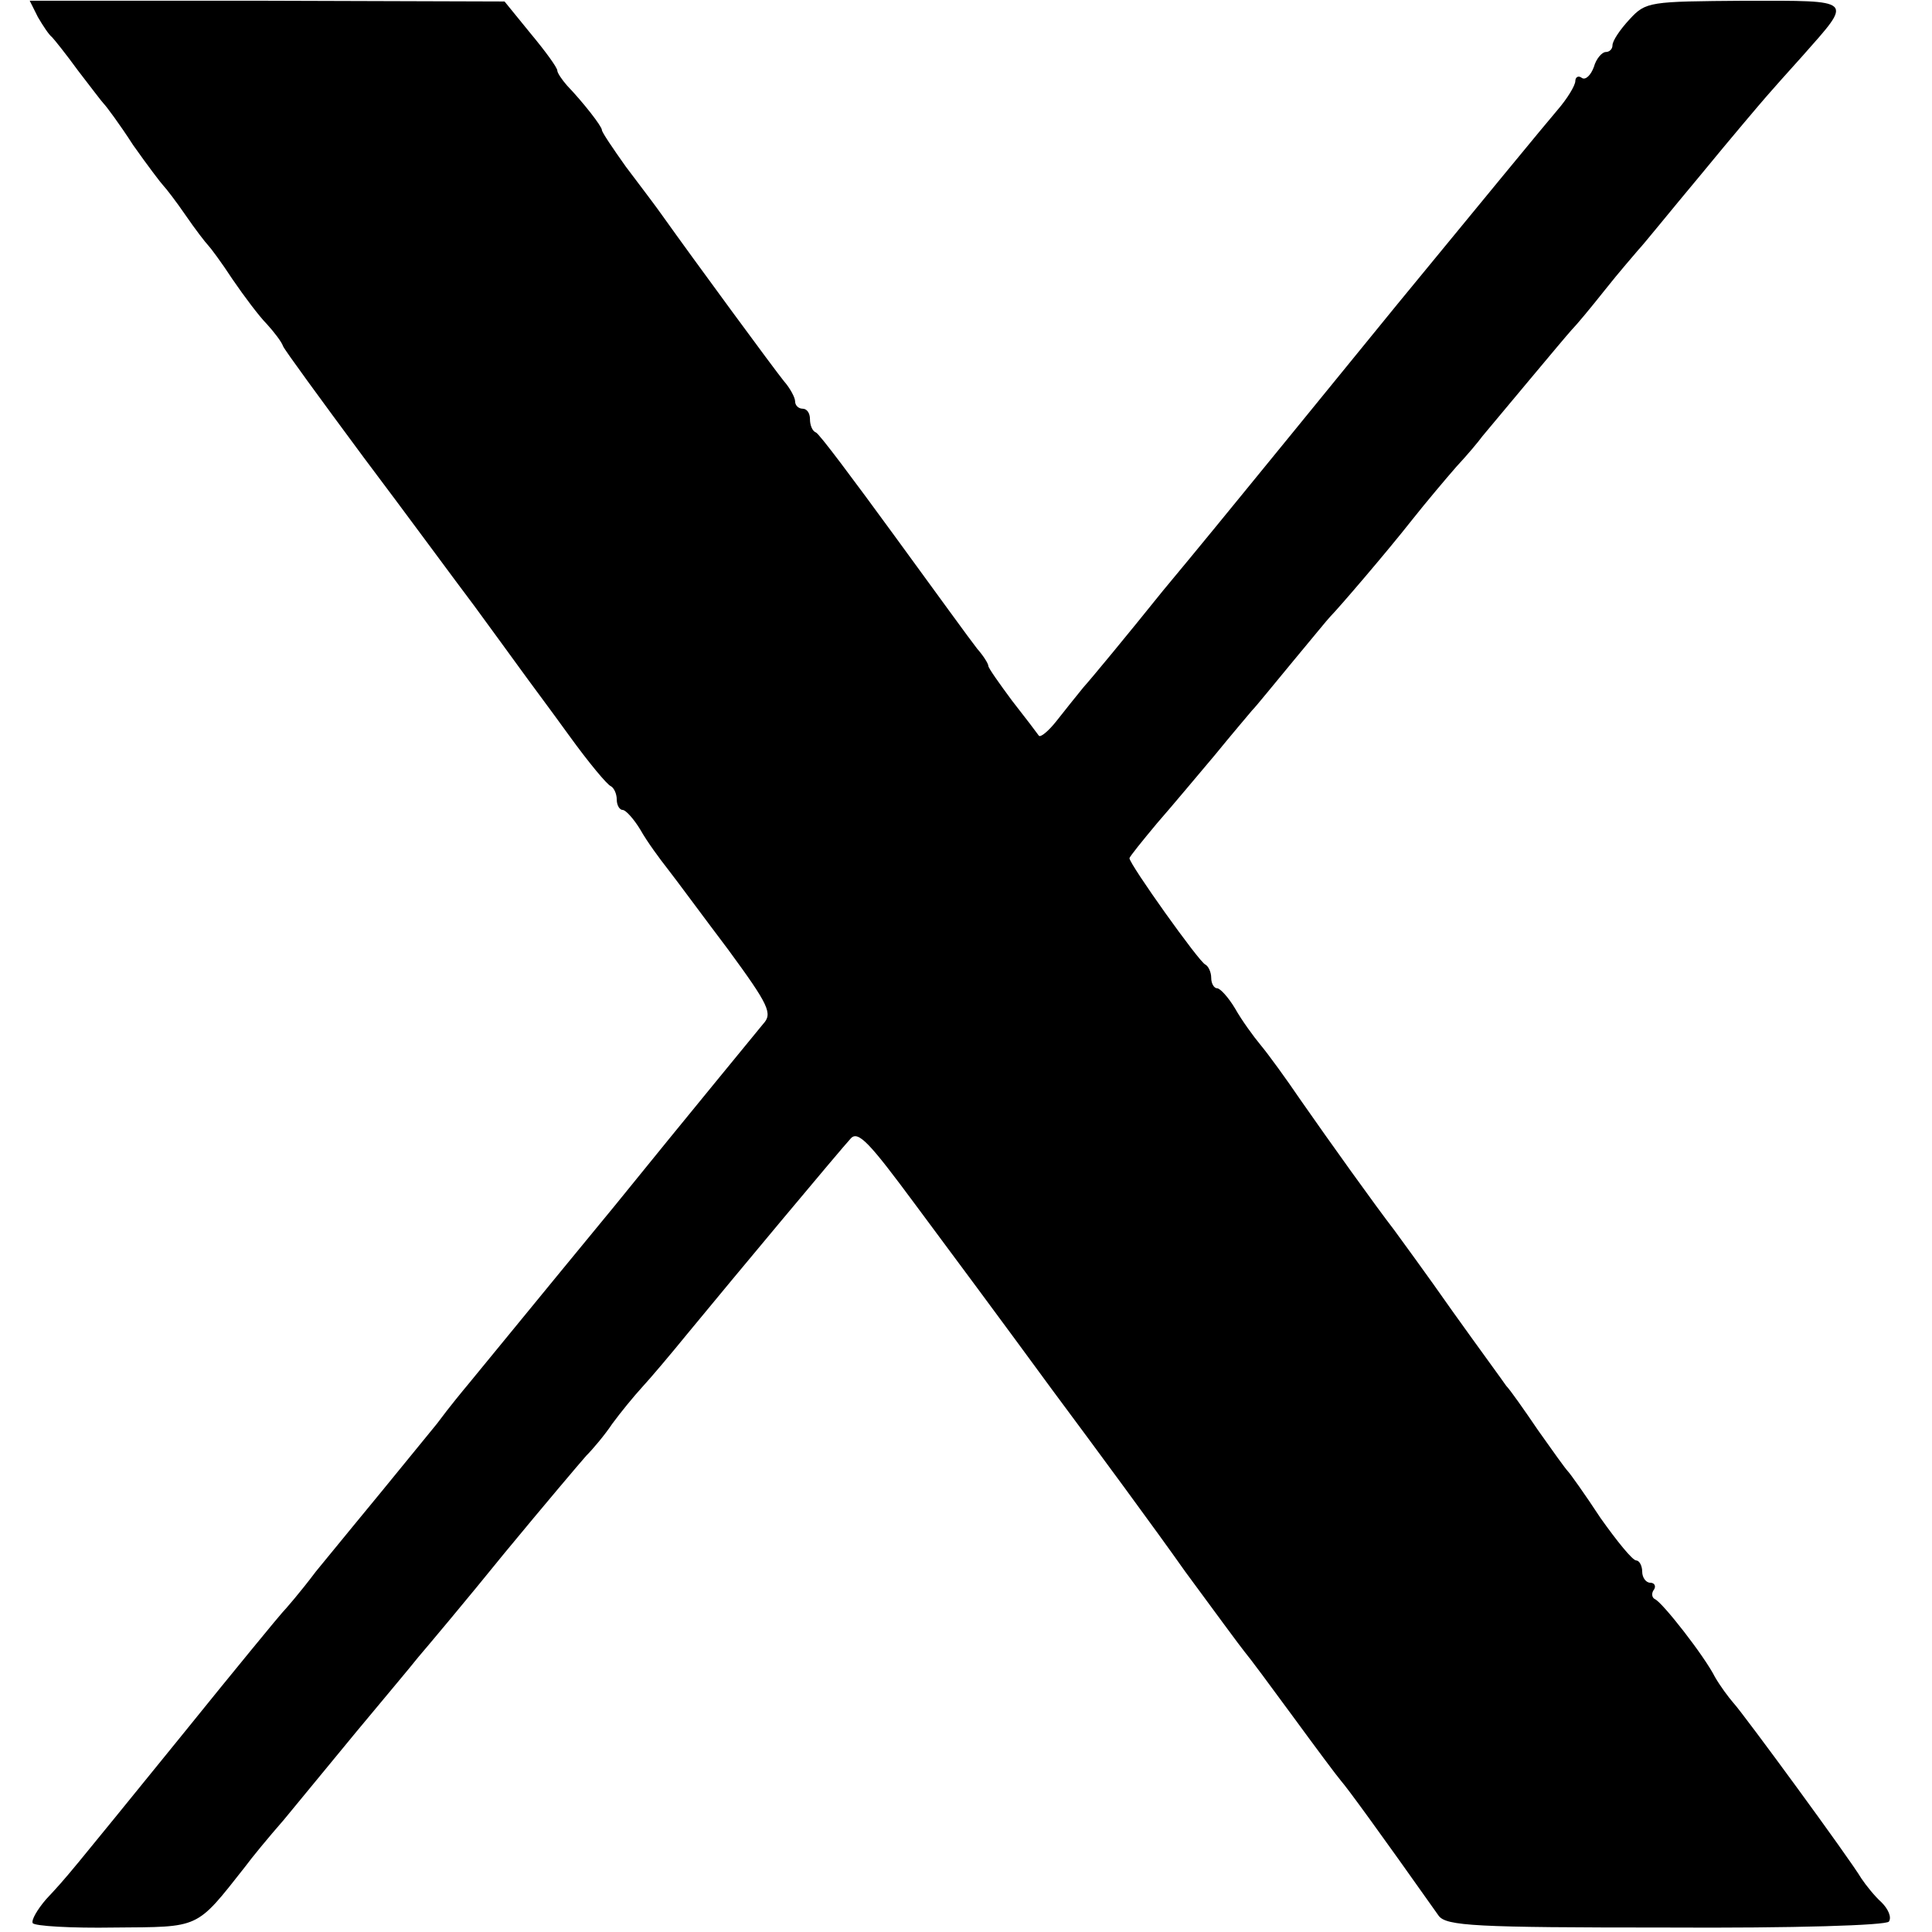 <svg version="1" xmlns="http://www.w3.org/2000/svg" width="346.667" height="346.667" viewBox="0 0 260 260"><path d="M5.1 2.3C5.8 3.5 6.6 4.7 7 5c.3.3 1.9 2.3 3.5 4.5 1.7 2.2 3.2 4.2 3.5 4.5.3.3 2.1 2.7 3.9 5.5 1.9 2.7 3.8 5.2 4.1 5.5.3.3 1.7 2.1 3 4s2.7 3.7 3 4c.3.3 1.8 2.3 3.3 4.6 1.5 2.2 3.6 5 4.6 6 1 1.1 2 2.4 2.2 3 .2.5 5.1 7.2 10.8 14.9 5.8 7.7 12.4 16.7 14.9 20 2.4 3.3 5.2 7.1 6.2 8.5 1 1.4 4 5.4 6.6 9 2.6 3.6 5.1 6.6 5.6 6.8.4.2.8 1 .8 1.8s.4 1.4.8 1.4 1.5 1.2 2.4 2.7c.9 1.6 2.6 3.9 3.7 5.3s4.7 6.3 8.1 10.8c5.5 7.5 6 8.6 4.7 10-.8 1-9.8 11.9-20 24.5-10.3 12.5-19.1 23.3-19.7 24-.5.6-2.5 3-4.2 5.3-5.7 7-10.3 12.6-11.3 13.8-.5.6-2.8 3.4-5 6.1-2.1 2.8-4.2 5.2-4.5 5.5-.3.3-6.4 7.7-13.5 16.5-15.6 19.2-15.4 19-18.3 22.1-1.2 1.4-2 2.8-1.8 3.2.2.4 5.2.7 11 .6 11.6-.1 10.9.3 17.6-8.2.8-1.1 3.1-3.9 5.2-6.3 2-2.4 6.4-7.8 9.8-11.9 3.4-4.1 7.2-8.6 8.3-10 1.2-1.4 6.5-7.7 11.6-14 5.2-6.3 10.2-12.2 11-13.1.9-.9 2.5-2.8 3.5-4.3 1.1-1.5 2.9-3.7 4-4.9 1.2-1.3 3.9-4.5 6.1-7.2 6.5-7.9 20.7-24.9 22-26.3 1-1.1 2.6.7 8.6 8.8 4.1 5.5 12.4 16.7 18.4 24.9 6.1 8.2 14.2 19.2 18 24.6 3.9 5.3 7.5 10.2 8 10.8.6.7 3.5 4.6 6.5 8.7s5.9 8 6.5 8.7c.8.9 4.9 6.5 13.1 18.1 1 1.4 5 1.6 30.5 1.6 17.6.1 29.7-.3 30.1-.8.4-.6-.1-1.7-1-2.6-.9-.8-2.1-2.3-2.7-3.2-1.6-2.7-15.9-22.2-17.2-23.6-.7-.8-1.8-2.3-2.5-3.5-1.4-2.8-7.1-10.1-8.1-10.5-.4-.2-.5-.8-.1-1.3.3-.5 0-.9-.5-.9-.6 0-1.1-.7-1.1-1.5s-.4-1.5-.8-1.5c-.5 0-2.6-2.6-4.8-5.7-2.1-3.2-4.1-6-4.4-6.3-.3-.3-2.1-2.8-4-5.5-1.9-2.8-3.8-5.5-4.3-6-.4-.6-3.7-5.1-7.2-10-3.5-5-7.1-9.9-7.9-11-2.4-3.1-8.7-11.9-12.6-17.5-1.9-2.8-4.3-6.1-5.3-7.3-1-1.2-2.6-3.4-3.5-5-.9-1.5-2-2.7-2.4-2.7-.4 0-.8-.6-.8-1.4 0-.8-.4-1.6-.8-1.8-.8-.3-10.2-13.5-10.2-14.3 0-.2 1.7-2.3 3.7-4.7 2.1-2.4 5.6-6.6 7.8-9.2 2.2-2.7 4.5-5.4 5-6 .6-.6 3-3.6 5.5-6.6 2.5-3 4.7-5.7 5-6 1.1-1.1 7.7-8.8 11-13 1.9-2.4 4.6-5.6 6-7.2 1.4-1.5 3-3.4 3.5-4.1 2.1-2.5 11-13.2 12-14.3.6-.6 2.6-3 4.5-5.4 1.9-2.4 4-4.8 4.5-5.4.6-.6 4.3-5.2 8.4-10.1 4.1-5 8.1-9.7 8.8-10.5.7-.8 2.9-3.3 4.9-5.5 6.8-7.7 7.1-7.4-7.8-7.4-12.8.1-13.3.1-15.5 2.5C218 4 217 5.5 217 6.1c0 .5-.4.9-.9.9s-1.3.9-1.6 2c-.4 1.1-1.1 1.8-1.6 1.5-.5-.4-.9-.1-.9.4 0 .6-1.1 2.4-2.4 3.9-1.3 1.5-11 13.3-21.6 26.2-10.5 12.9-19.9 24.4-20.8 25.5-.9 1.1-5.7 7-10.7 13-4.9 6.1-9.7 11.9-10.7 13-.9 1.1-2.5 3.1-3.6 4.5s-2.2 2.3-2.4 2c-.2-.3-1.8-2.4-3.6-4.7-1.7-2.3-3.2-4.4-3.2-4.7 0-.3-.7-1.4-1.5-2.3-.8-1-5.8-7.9-11.2-15.3-5.4-7.4-10.1-13.7-10.5-13.8-.5-.2-.8-1-.8-1.8s-.4-1.4-1-1.4c-.5 0-1-.4-1-1 0-.5-.7-1.8-1.5-2.7-1.3-1.6-12.1-16.3-16.3-22.2-.9-1.3-3.2-4.3-5-6.7-1.7-2.4-3.2-4.6-3.2-4.9 0-.5-2.5-3.7-4.7-6-.7-.8-1.3-1.7-1.3-2 0-.4-1.6-2.6-3.6-5L67.9.2l-32-.1H4l1.1 2.2z"/></svg>